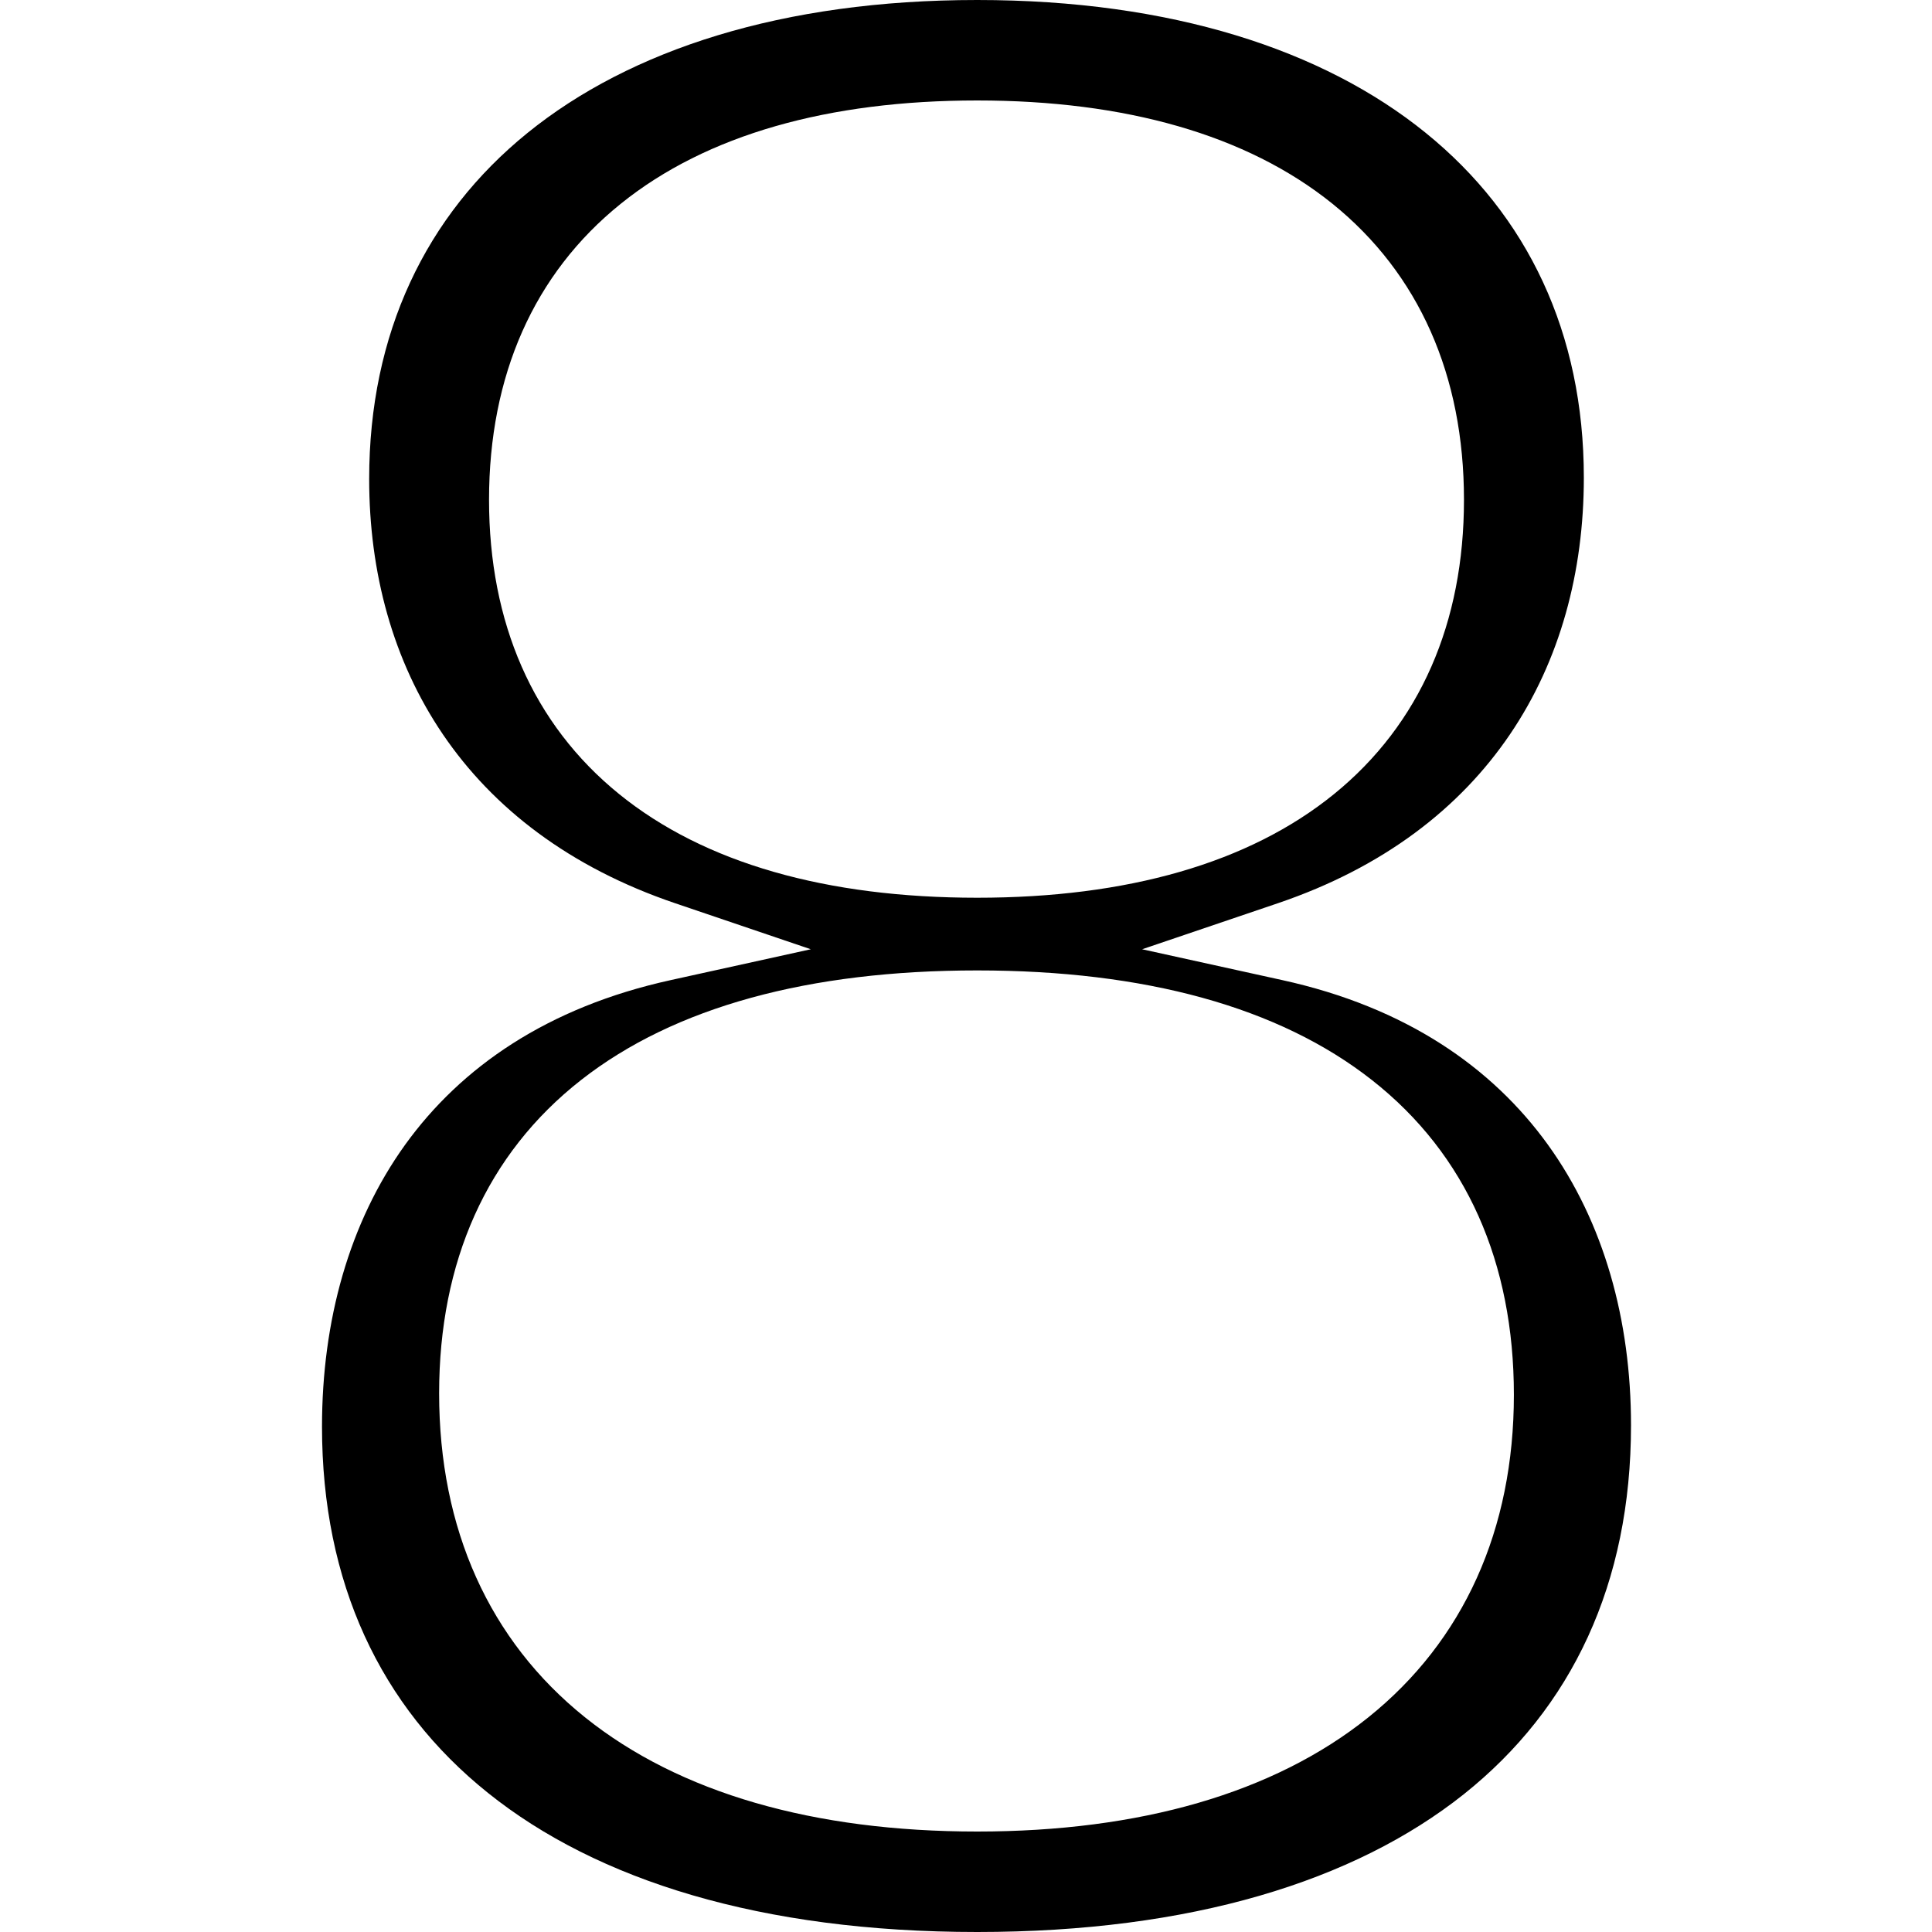 <svg xmlns="http://www.w3.org/2000/svg" viewBox="0 0 24 24"><path fill="currentColor" d="M16.833 11.912C16.833 11.912 16.833 11.912 16.833 11.912V11.912Z"/><path fill="currentColor" fill-rule="evenodd" d="M15.875 11.22L14.188 11.792L15.928 12.175C17.464 12.512 18.535 13.259 19.228 14.219C19.925 15.185 20.261 16.401 20.261 17.705C20.261 19.671 19.526 21.22 18.182 22.29C16.823 23.37 14.791 24 12.139 24C9.454 24 7.417 23.358 6.063 22.273C4.722 21.2 4 19.655 4 17.723C4 16.409 4.336 15.189 5.033 14.22C5.726 13.259 6.797 12.512 8.333 12.175L10.072 11.792L8.386 11.22C5.762 10.329 4.586 8.275 4.586 5.95C4.586 4.144 5.288 2.677 6.552 1.652C7.828 0.618 9.719 0 12.139 0C14.55 0 16.437 0.618 17.71 1.65C18.974 2.673 19.675 4.136 19.675 5.933C19.675 8.276 18.497 10.33 15.875 11.22ZM12.139 1.248C10.295 1.248 8.778 1.672 7.713 2.53C6.631 3.4 6.075 4.667 6.075 6.209C6.075 7.731 6.617 8.994 7.692 9.865C8.752 10.724 10.27 11.152 12.139 11.152C14 11.152 15.514 10.723 16.571 9.865C17.644 8.994 18.186 7.731 18.186 6.209C18.186 4.667 17.629 3.4 16.551 2.53C15.487 1.673 13.975 1.248 12.139 1.248ZM12.139 12.055C10.052 12.055 8.38 12.507 7.22 13.415C6.042 14.337 5.455 15.68 5.455 17.309C5.455 18.993 6.078 20.379 7.267 21.333C8.441 22.275 10.112 22.752 12.139 22.752C14.158 22.752 15.824 22.275 16.996 21.335C18.182 20.384 18.806 19.002 18.806 17.326C18.806 15.69 18.22 14.342 17.044 13.418C15.886 12.507 14.218 12.055 12.139 12.055Z" clip-rule="evenodd"/></svg>